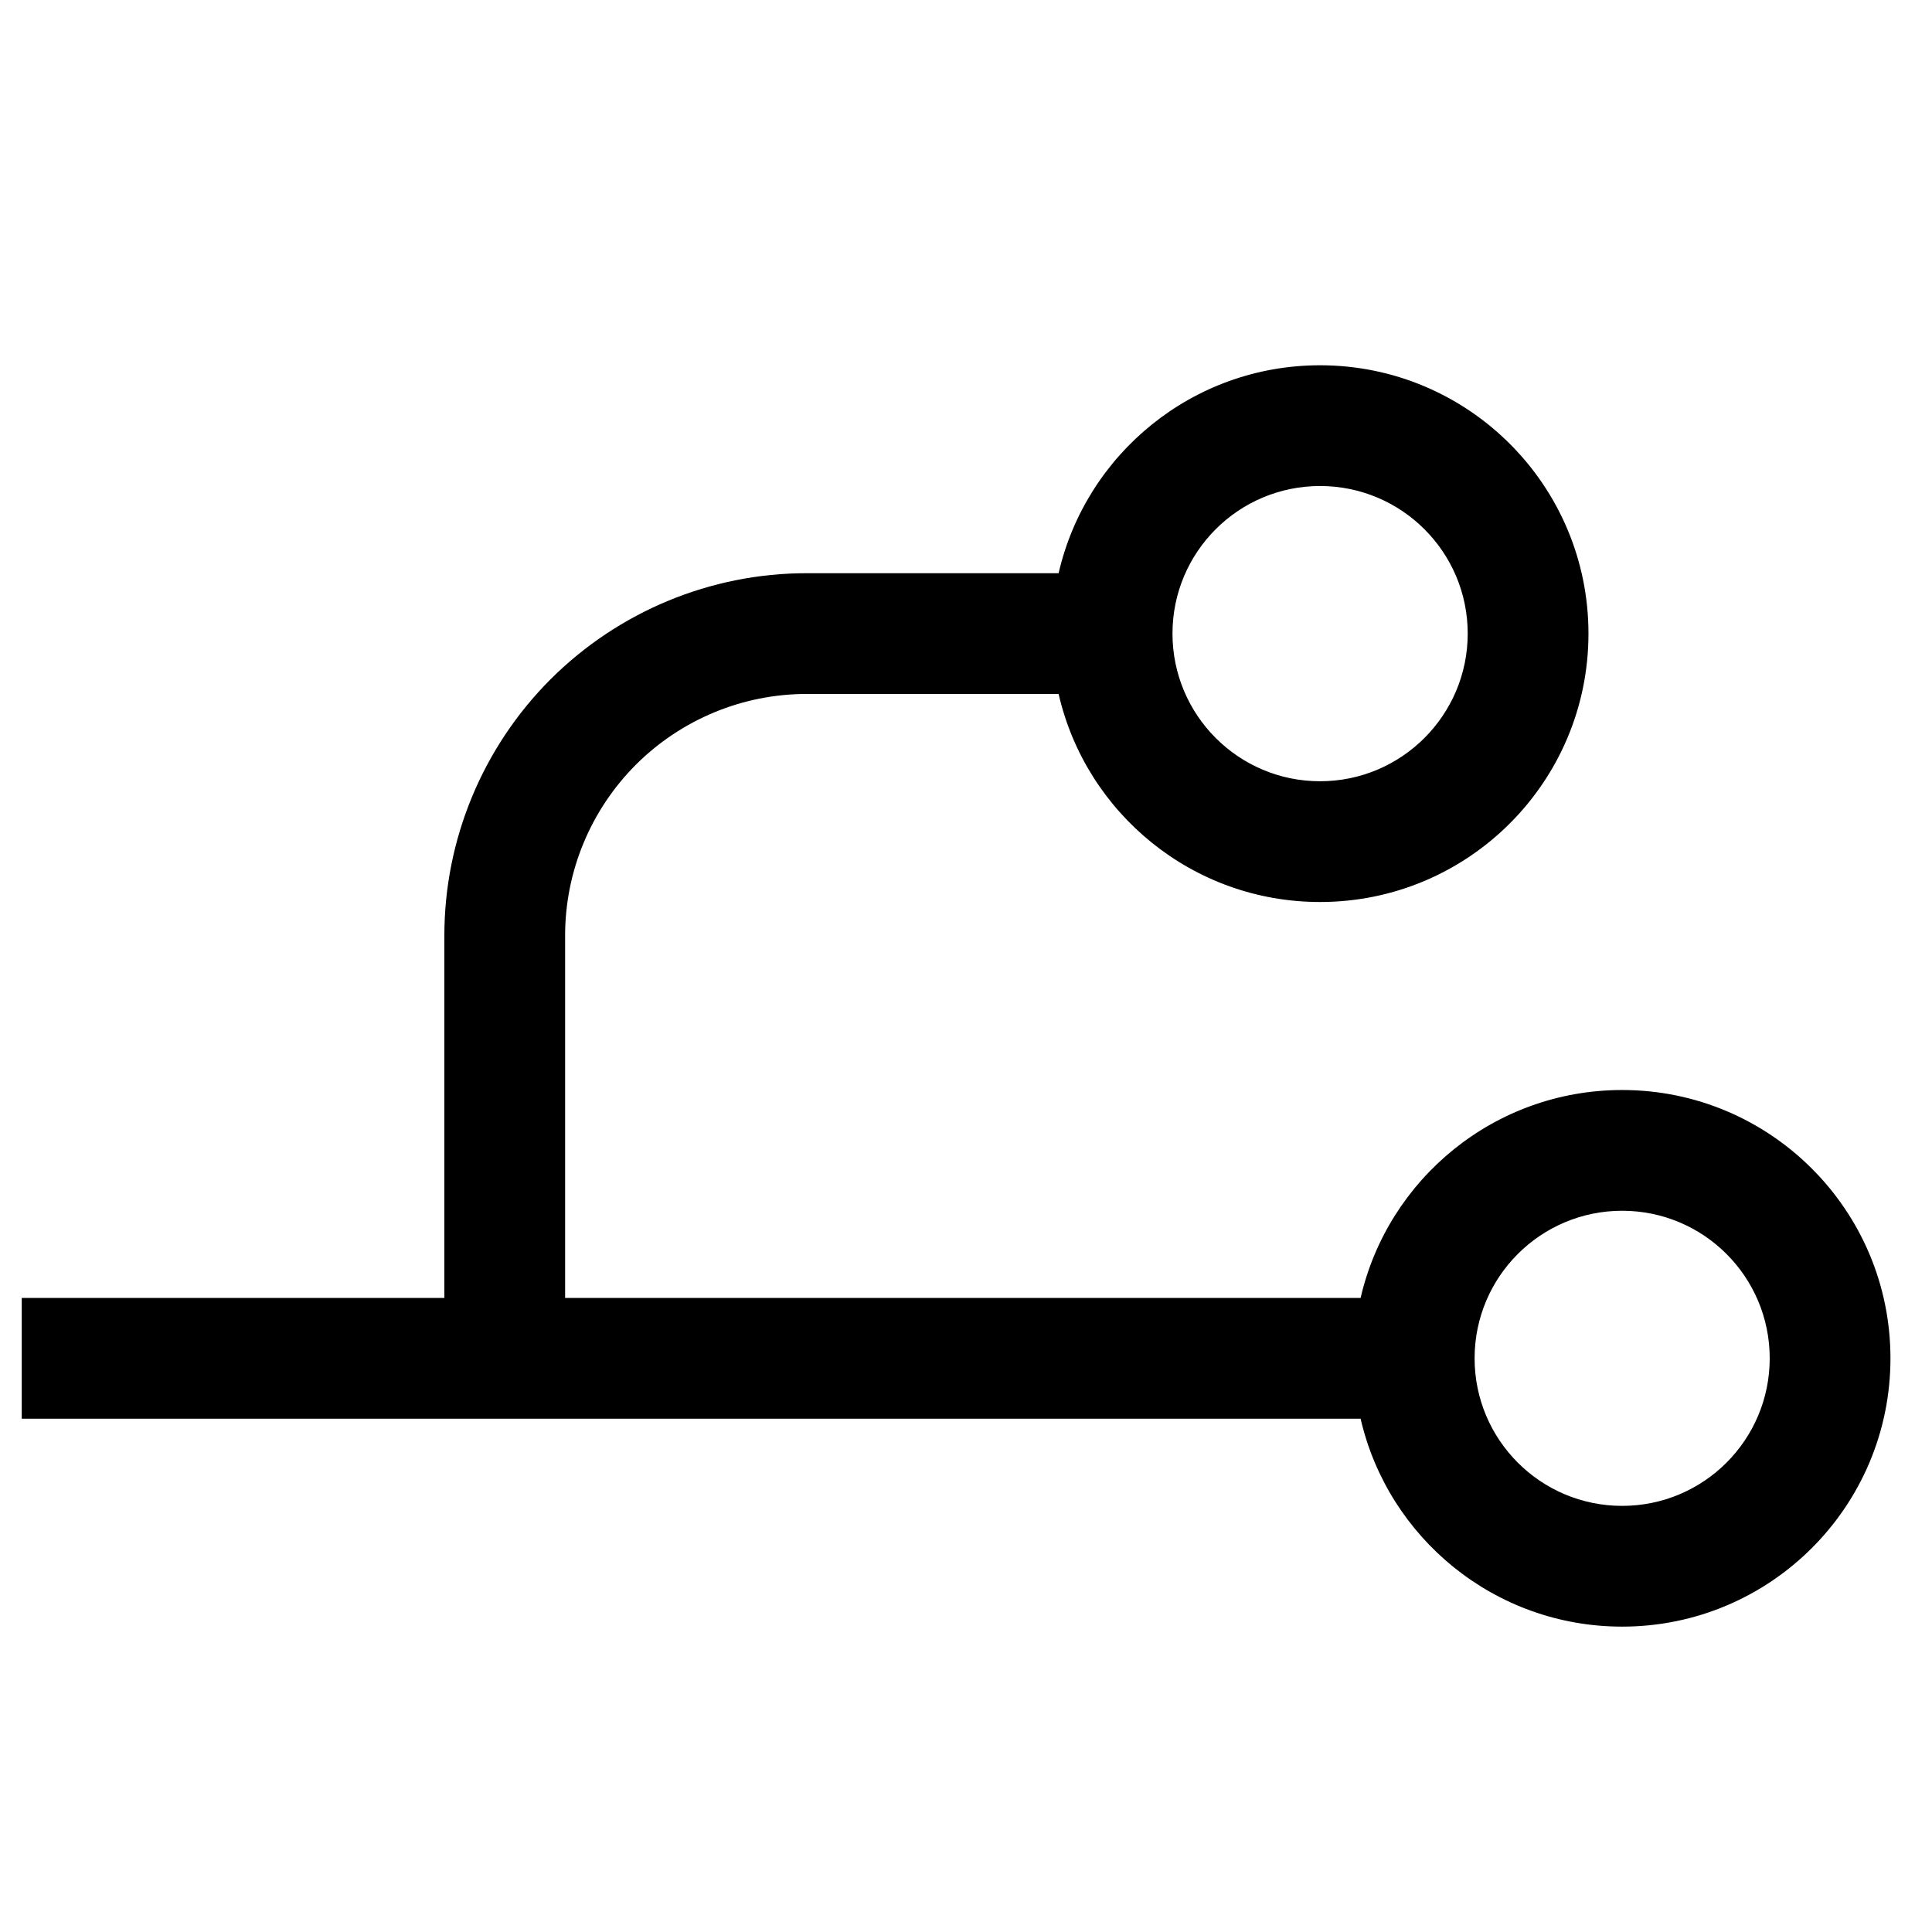 <svg width="16" height="16" viewBox="0 0 16 16" fill="none" xmlns="http://www.w3.org/2000/svg">
<path fill-rule="evenodd" clip-rule="evenodd" d="M12.155 5.247C12.155 5.922 11.607 6.47 10.932 6.47C10.257 6.47 9.71 5.922 9.71 5.247C9.71 4.572 10.257 4.025 10.932 4.025C11.607 4.025 12.155 4.572 12.155 5.247ZM13.155 5.247C13.155 6.475 12.16 7.47 10.932 7.47C9.877 7.47 8.993 6.734 8.767 5.747H6.681C6.15 5.747 5.642 5.958 5.266 6.333C4.891 6.709 4.68 7.217 4.68 7.748V10.749H11.268C11.495 9.762 12.379 9.027 13.434 9.027C14.661 9.027 15.656 10.022 15.656 11.249C15.656 12.476 14.661 13.471 13.434 13.471C12.379 13.471 11.495 12.736 11.268 11.749H0.68H0.18V10.749H0.68H3.68V7.748C3.68 6.952 3.997 6.189 4.559 5.626C5.122 5.064 5.885 4.747 6.681 4.747H8.767C8.993 3.761 9.877 3.025 10.932 3.025C12.16 3.025 13.155 4.02 13.155 5.247ZM13.434 12.471C14.109 12.471 14.656 11.924 14.656 11.249C14.656 10.574 14.109 10.027 13.434 10.027C12.759 10.027 12.212 10.574 12.212 11.249C12.212 11.924 12.759 12.471 13.434 12.471Z" fill="currentColor"/>
</svg>
